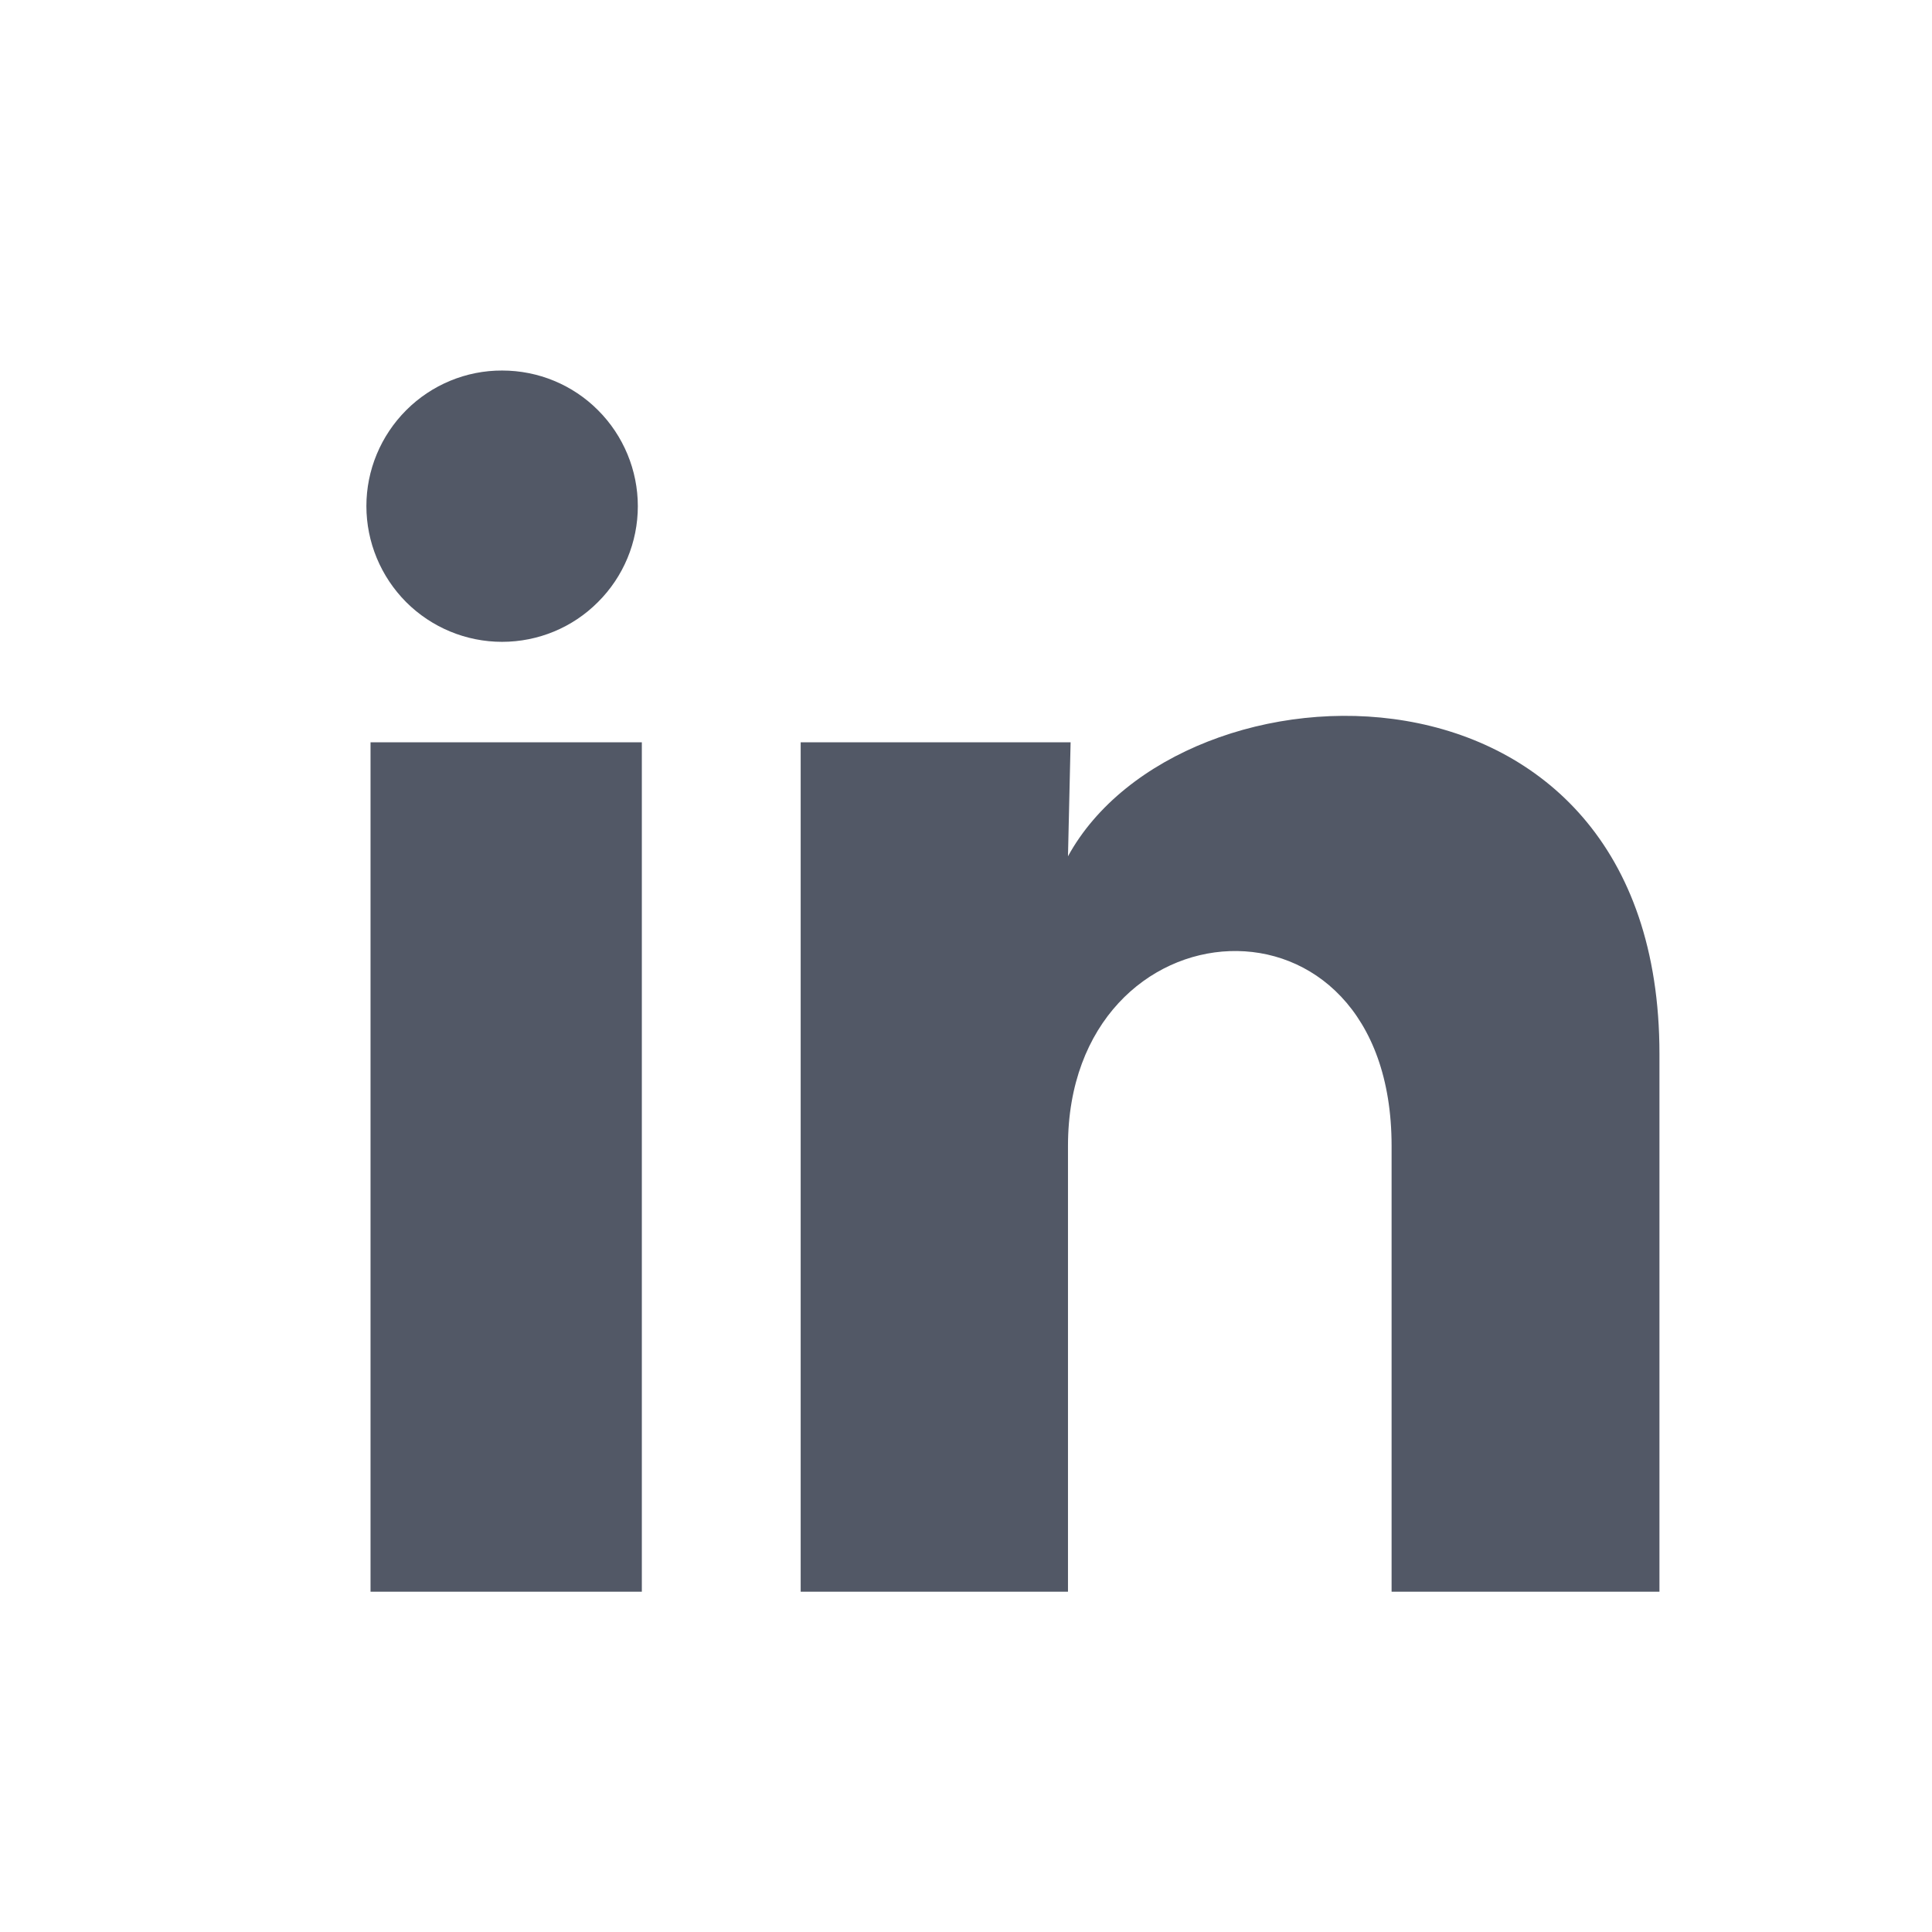 <svg width="14" height="14" viewBox="0 0 14 14" fill="none" xmlns="http://www.w3.org/2000/svg">
<path d="M4.622 3.668C4.622 3.929 4.518 4.179 4.333 4.363C4.149 4.548 3.899 4.651 3.638 4.651C3.377 4.651 3.127 4.547 2.943 4.363C2.759 4.178 2.655 3.928 2.655 3.667C2.655 3.407 2.759 3.157 2.944 2.972C3.128 2.788 3.378 2.684 3.639 2.685C3.9 2.685 4.15 2.788 4.334 2.973C4.518 3.157 4.622 3.408 4.622 3.668ZM4.651 5.379H2.685V11.534H4.651V5.379ZM7.758 5.379H5.802V11.534H7.739V8.304C7.739 6.505 10.084 6.338 10.084 8.304V11.534H12.025V7.636C12.025 4.602 8.555 4.715 7.739 6.205L7.758 5.379Z" fill="#525866"/>
</svg>
